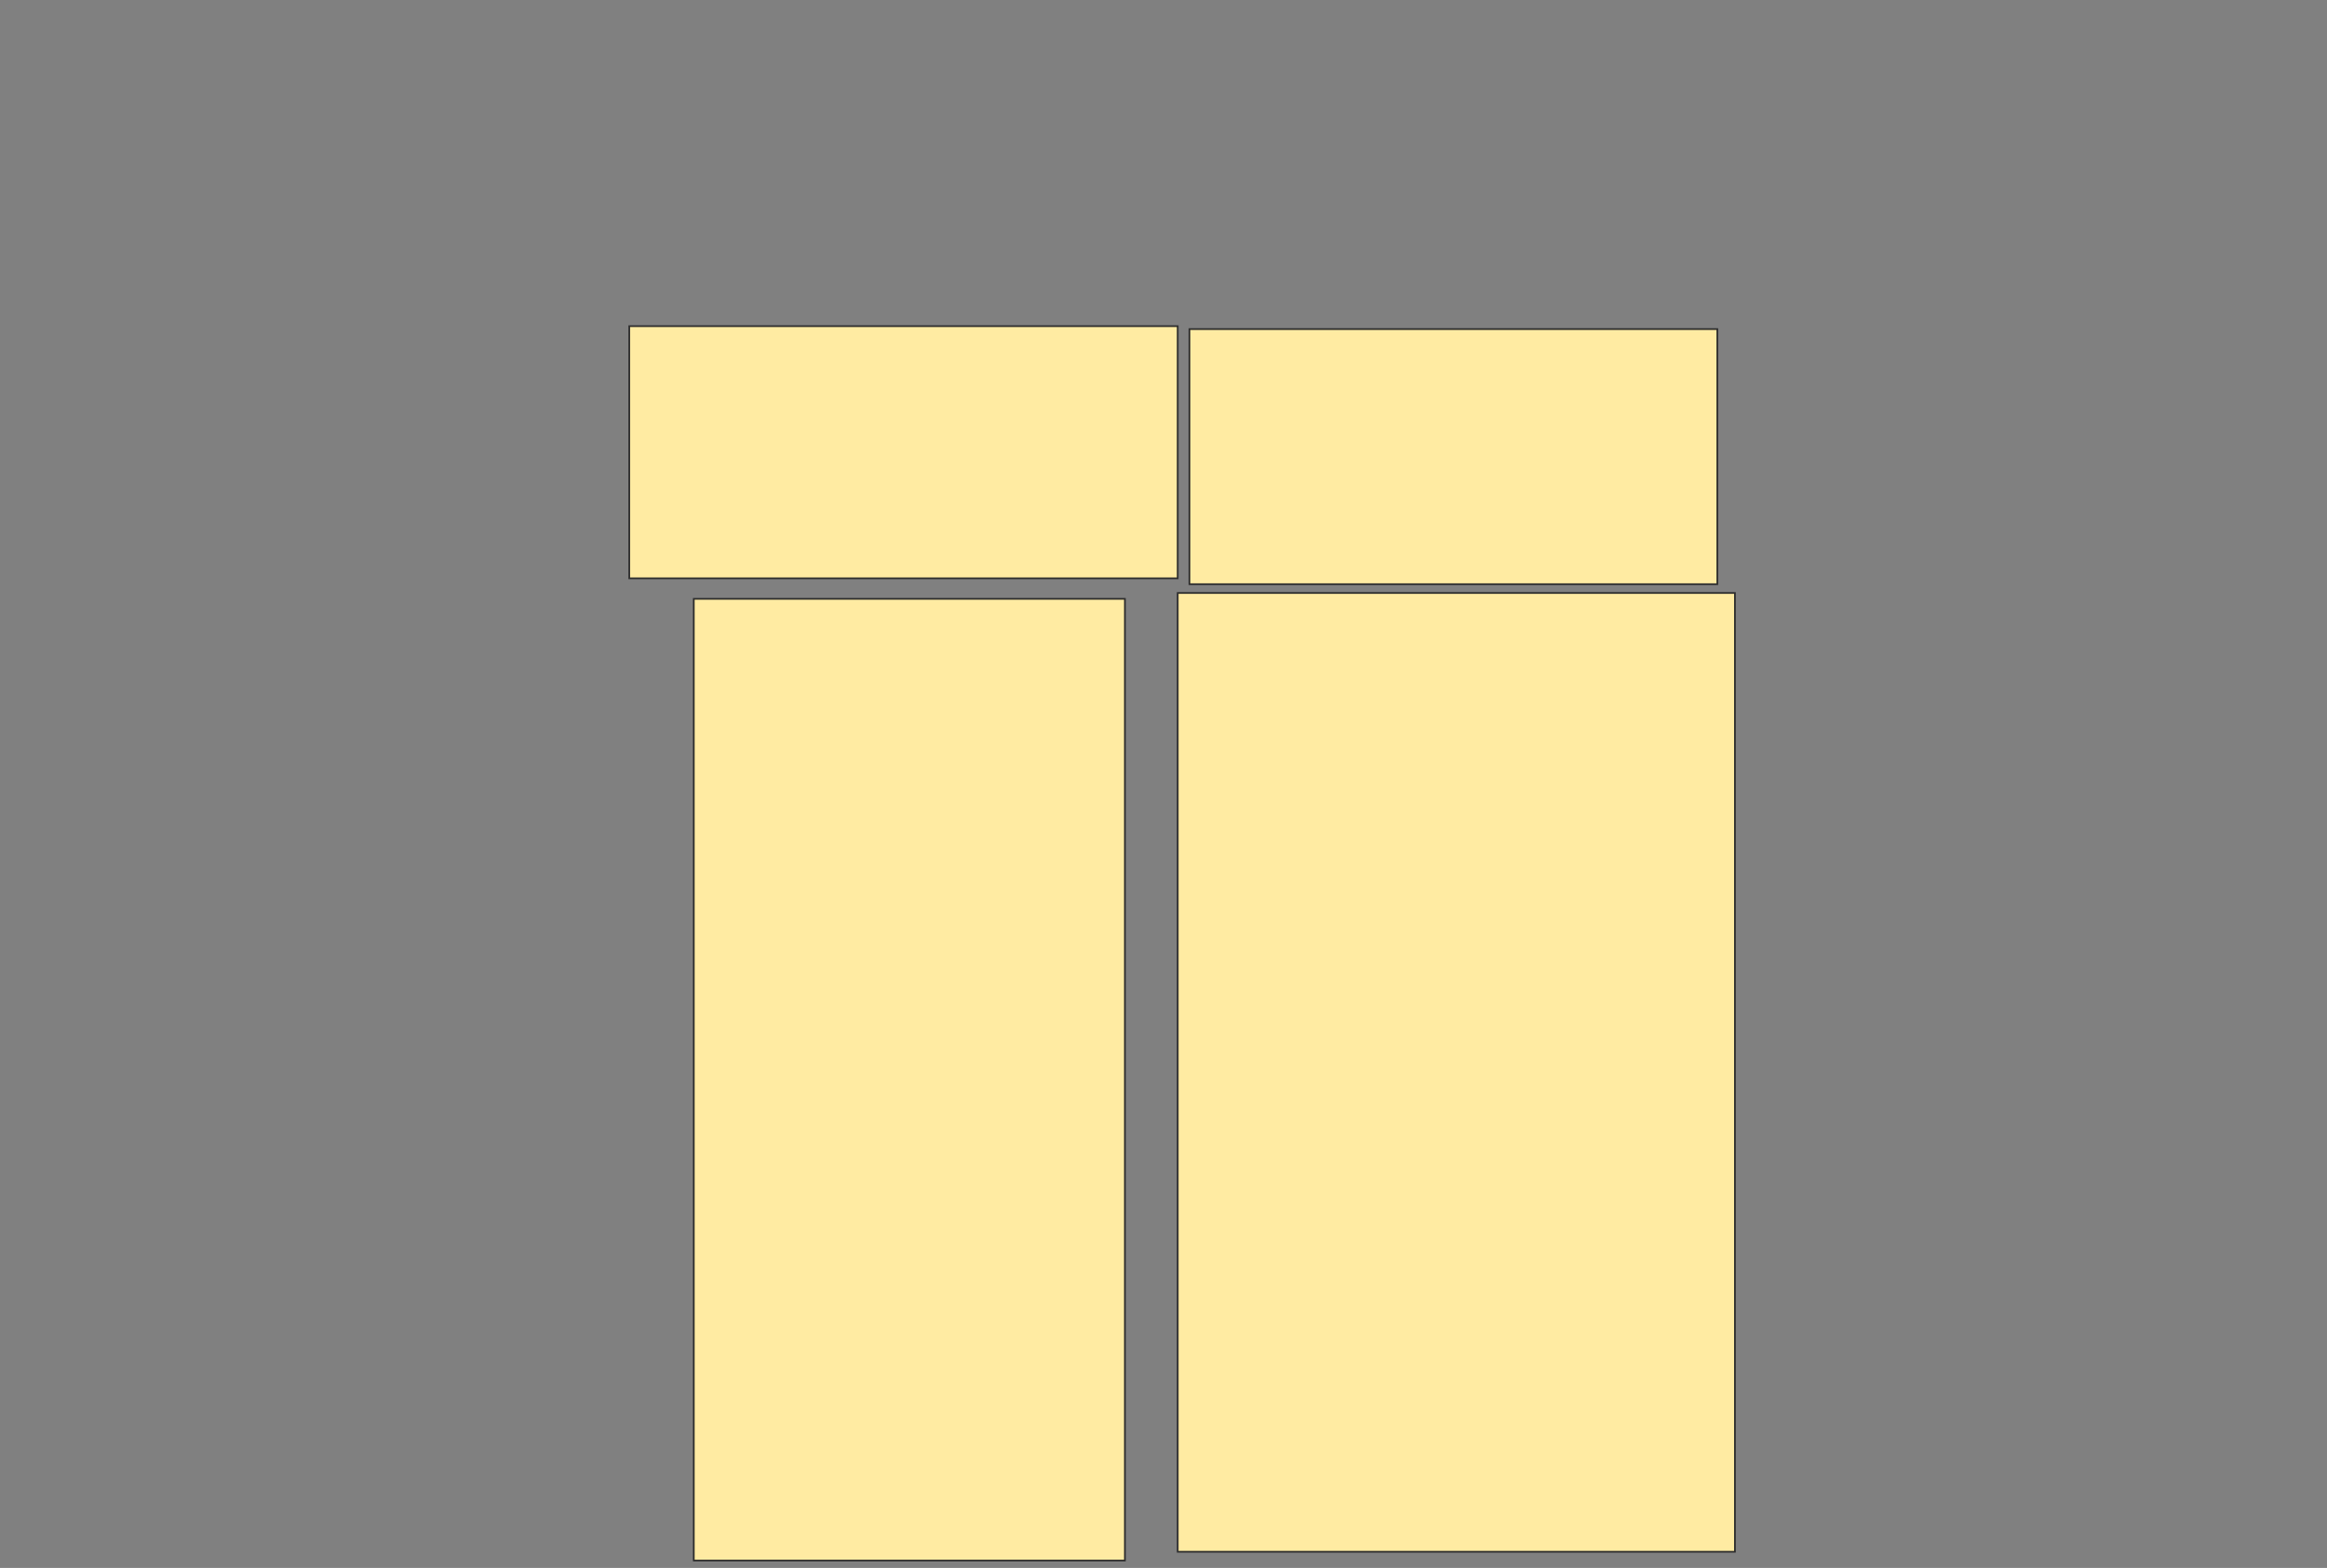 <svg xmlns="http://www.w3.org/2000/svg" width="1368" height="922">
 <rect width="100%" height="100%" fill="#808080" stroke="none"/>
 <!-- Created with Image Occlusion Enhanced -->
 <g>
  <title>Labels</title>
 </g>
 <g>
  <title>Masks</title>
  
  <g id="47829316af6142afb60b7d6a13d42da8-ao-2">
   <rect height="563.793" width="327.586" y="348.69" x="692.345" stroke="#2D2D2D" fill="#FFEBA2"/>
   <rect height="150" width="310.345" y="193.517" x="699.241" stroke="#2D2D2D" fill="#FFEBA2"/>
  </g>
  <g id="47829316af6142afb60b7d6a13d42da8-ao-3">
   <rect height="565.517" width="253.448" y="352.138" x="407.862" stroke="#2D2D2D" fill="#FFEBA2"/>
   <rect height="148.276" width="322.414" y="191.793" x="369.931" stroke="#2D2D2D" fill="#FFEBA2"/>
  </g>
 </g>
</svg>